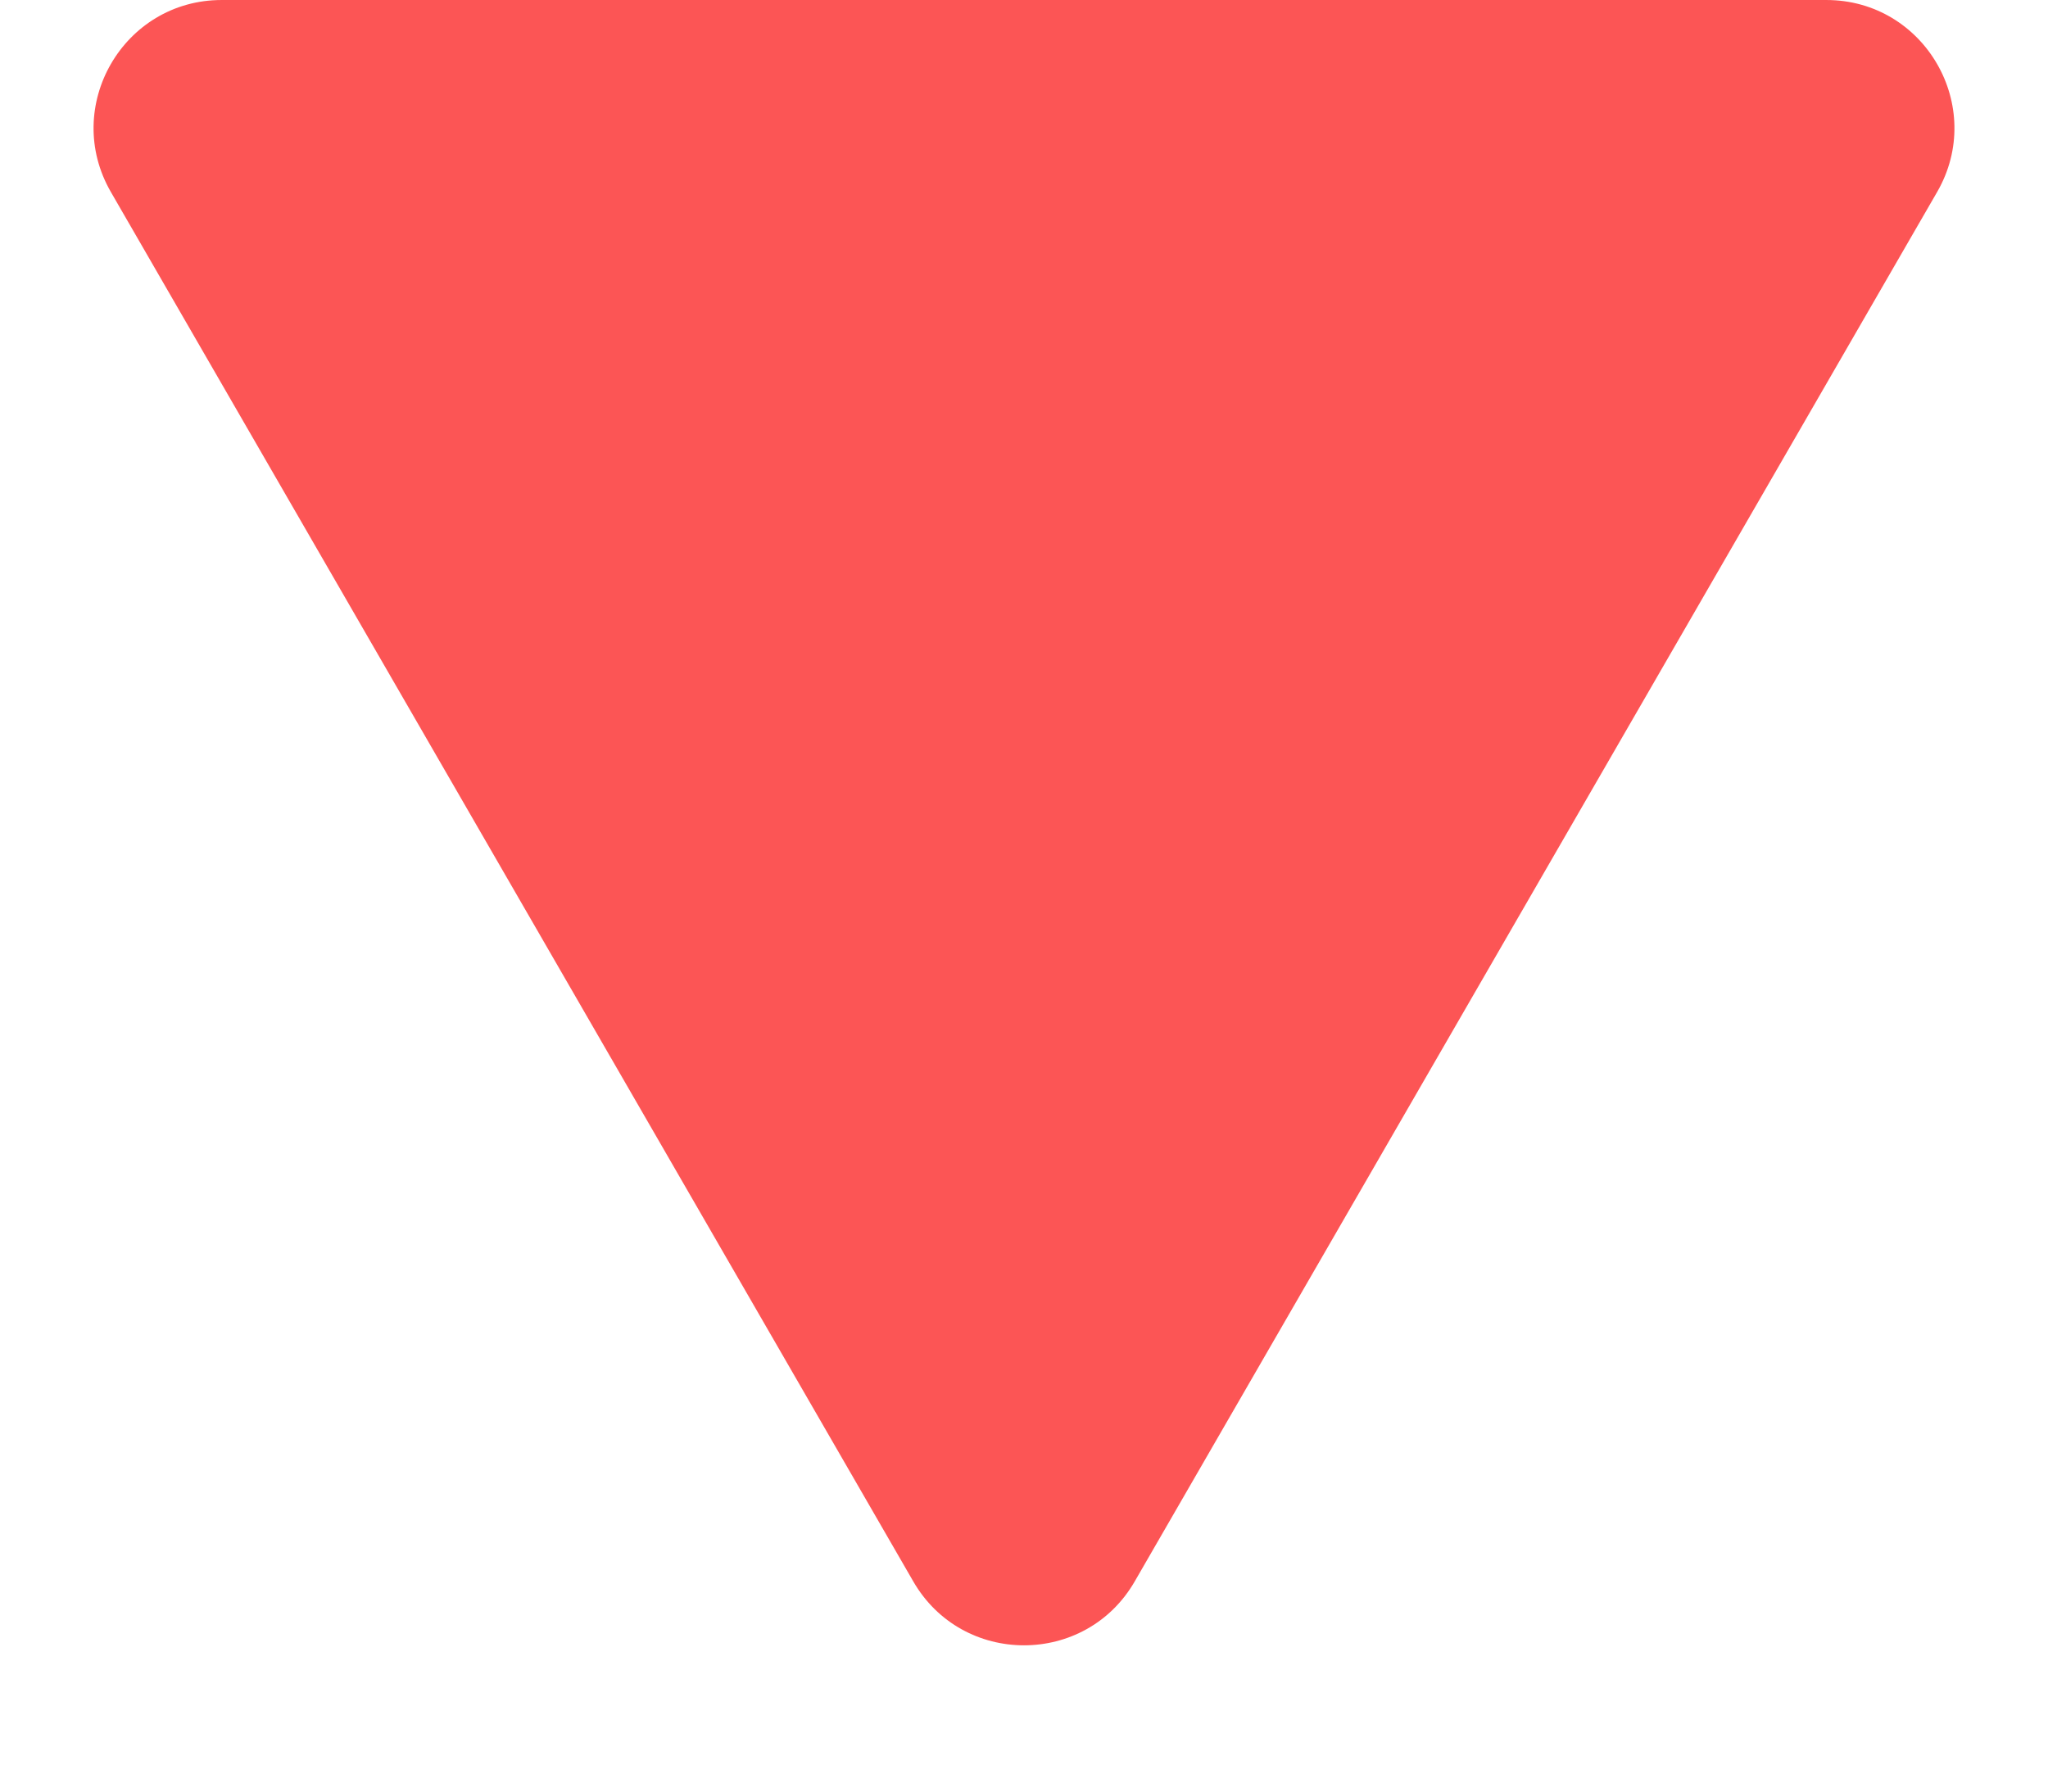 <svg width="8" height="7" viewBox="0 0 8 7" fill="none" xmlns="http://www.w3.org/2000/svg">
<path d="M4.433 6.178C4.241 6.512 3.759 6.512 3.567 6.178L0.433 0.75C0.241 0.417 0.481 1.95503e-05 0.866 1.95503e-05L7.134 1.95503e-05C7.519 1.95503e-05 7.759 0.417 7.567 0.75L4.433 6.178Z" fill="#FC5555"/>
</svg>
